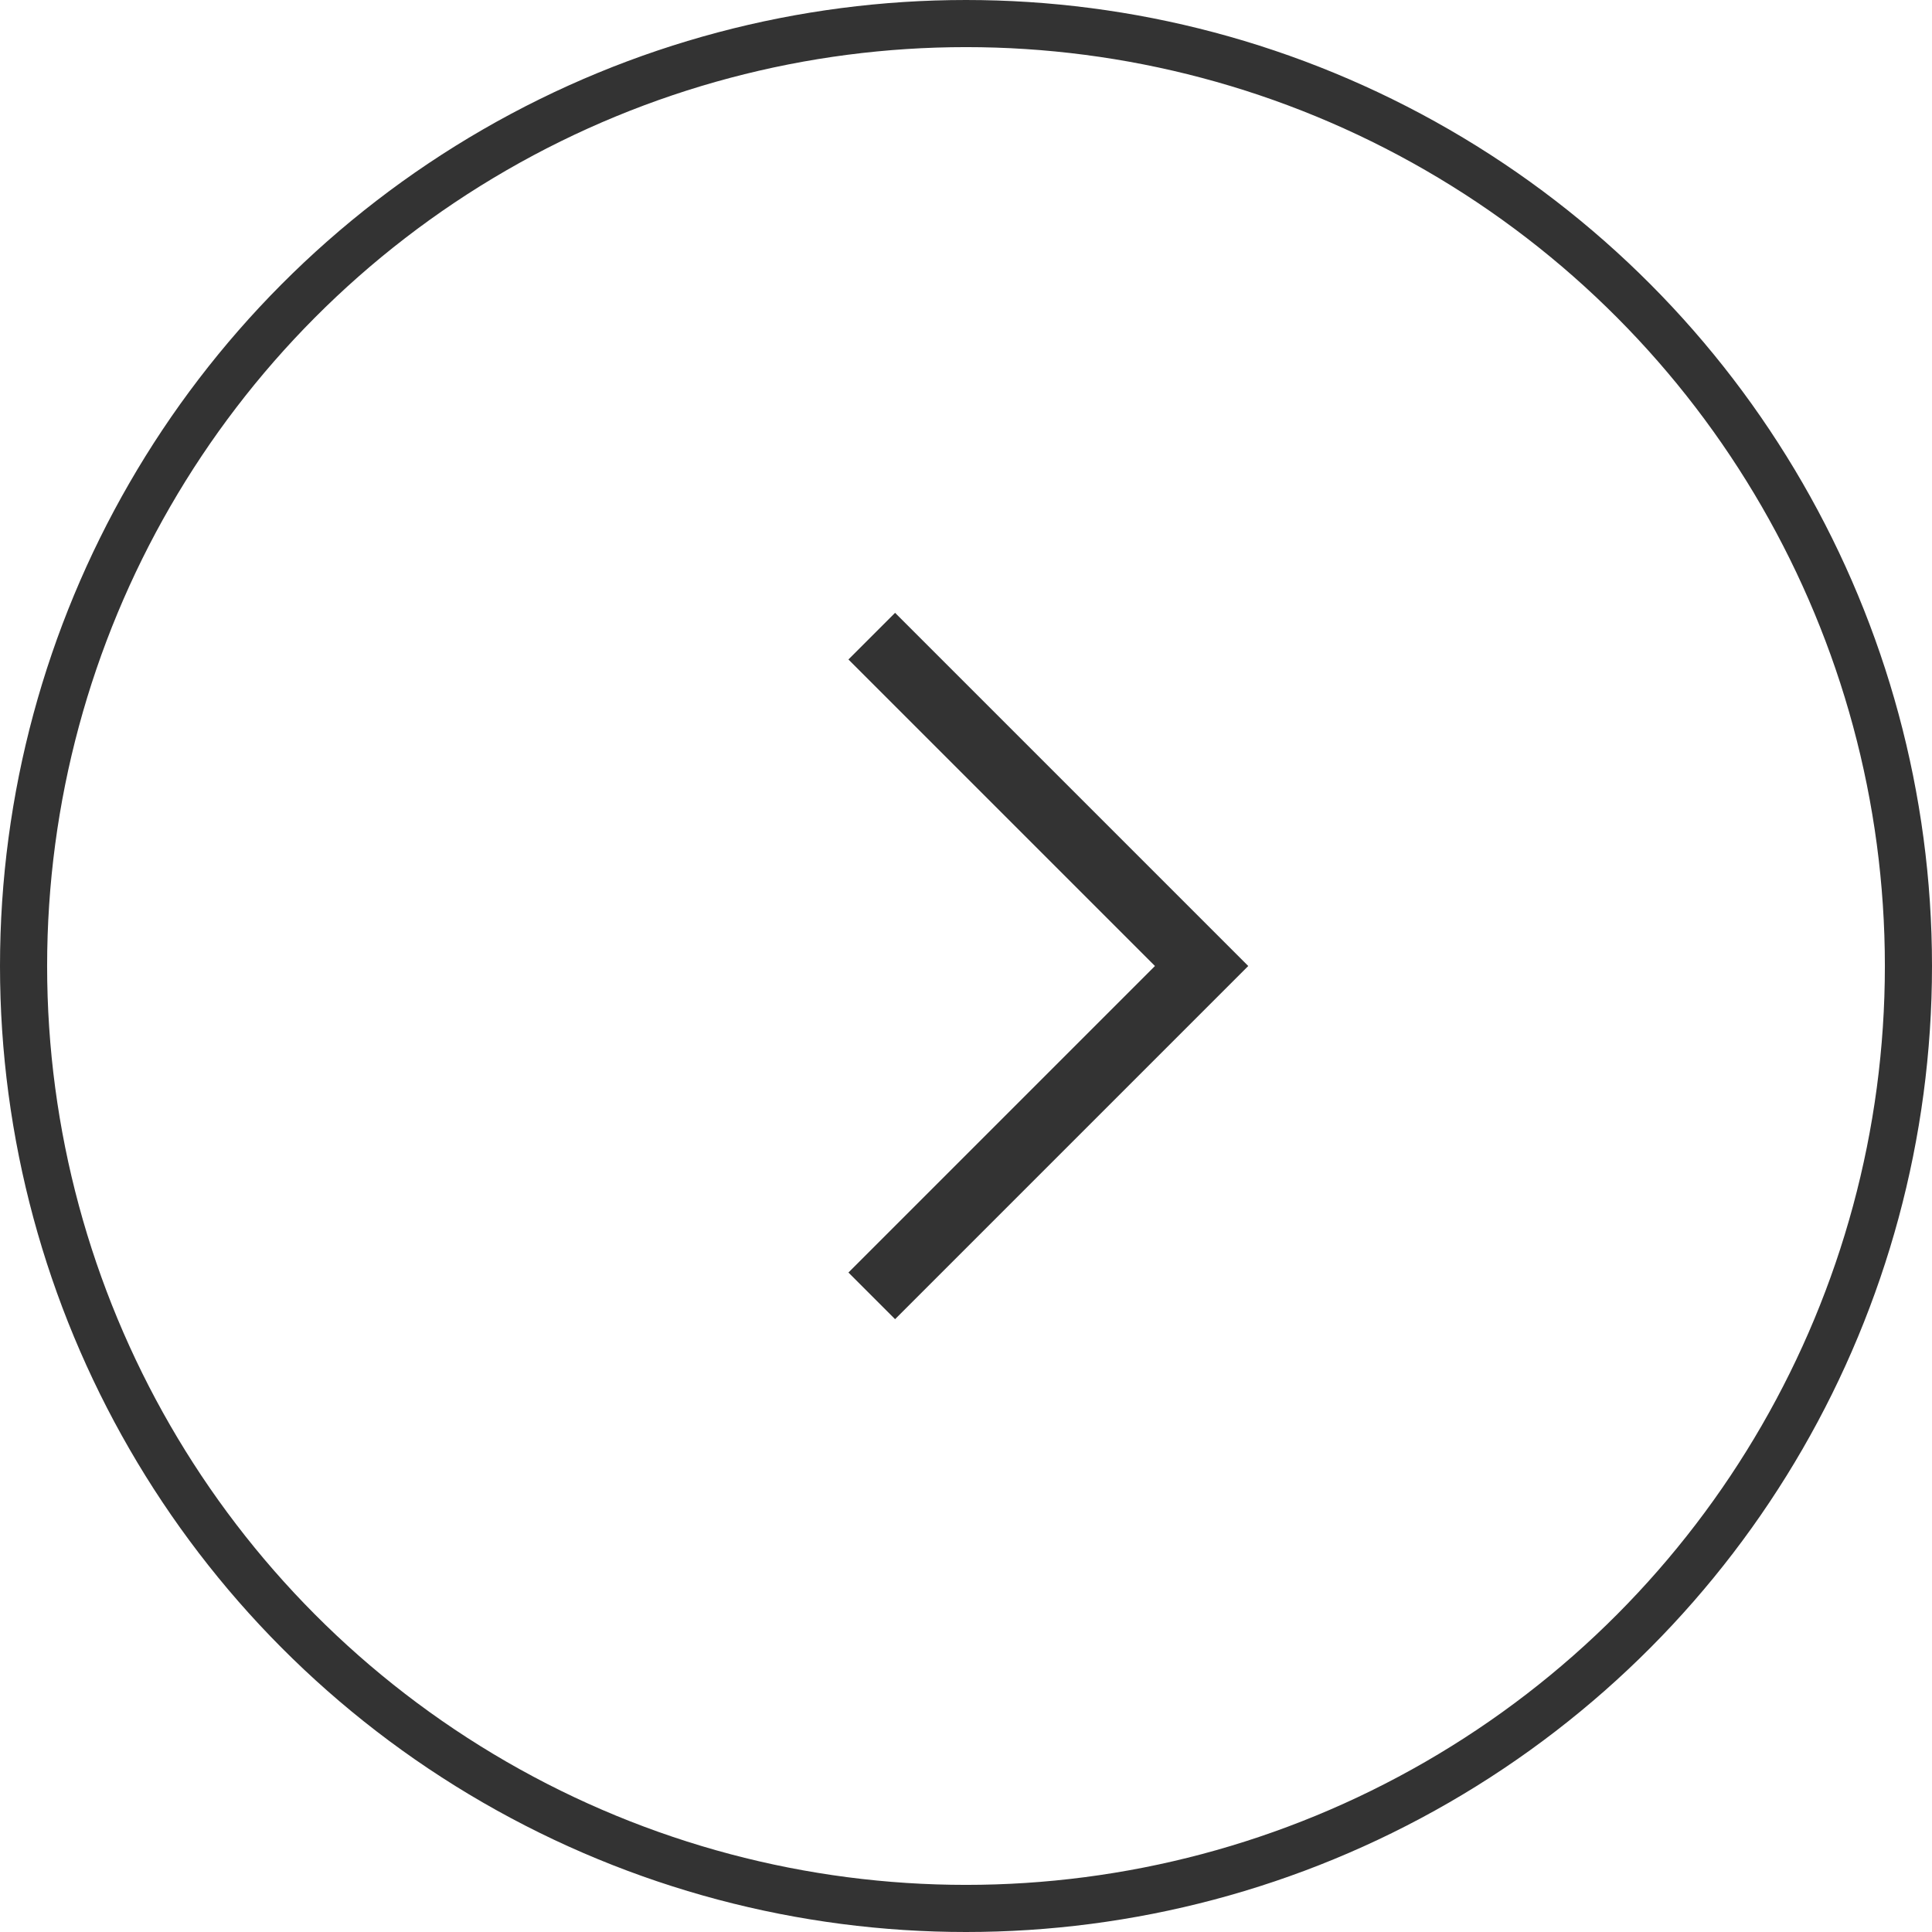 <svg xmlns="http://www.w3.org/2000/svg" width="41" height="41" viewBox="0 0 41 41">
  <g id="グループ_286" data-name="グループ 286" transform="translate(-3852.024 -1882.918)">
    <path id="パス_2945" data-name="パス 2945" d="M3870.524,1896.418l7,7-7,7" fill="none" stroke="#333" stroke-miterlimit="10" stroke-width="1.4"/>
    <circle id="楕円形_10" data-name="楕円形 10" cx="20" cy="20" r="20" transform="translate(3852.524 1883.418)" fill="none" stroke="#333" stroke-miterlimit="10" stroke-width="1"/>
  </g>
</svg>
